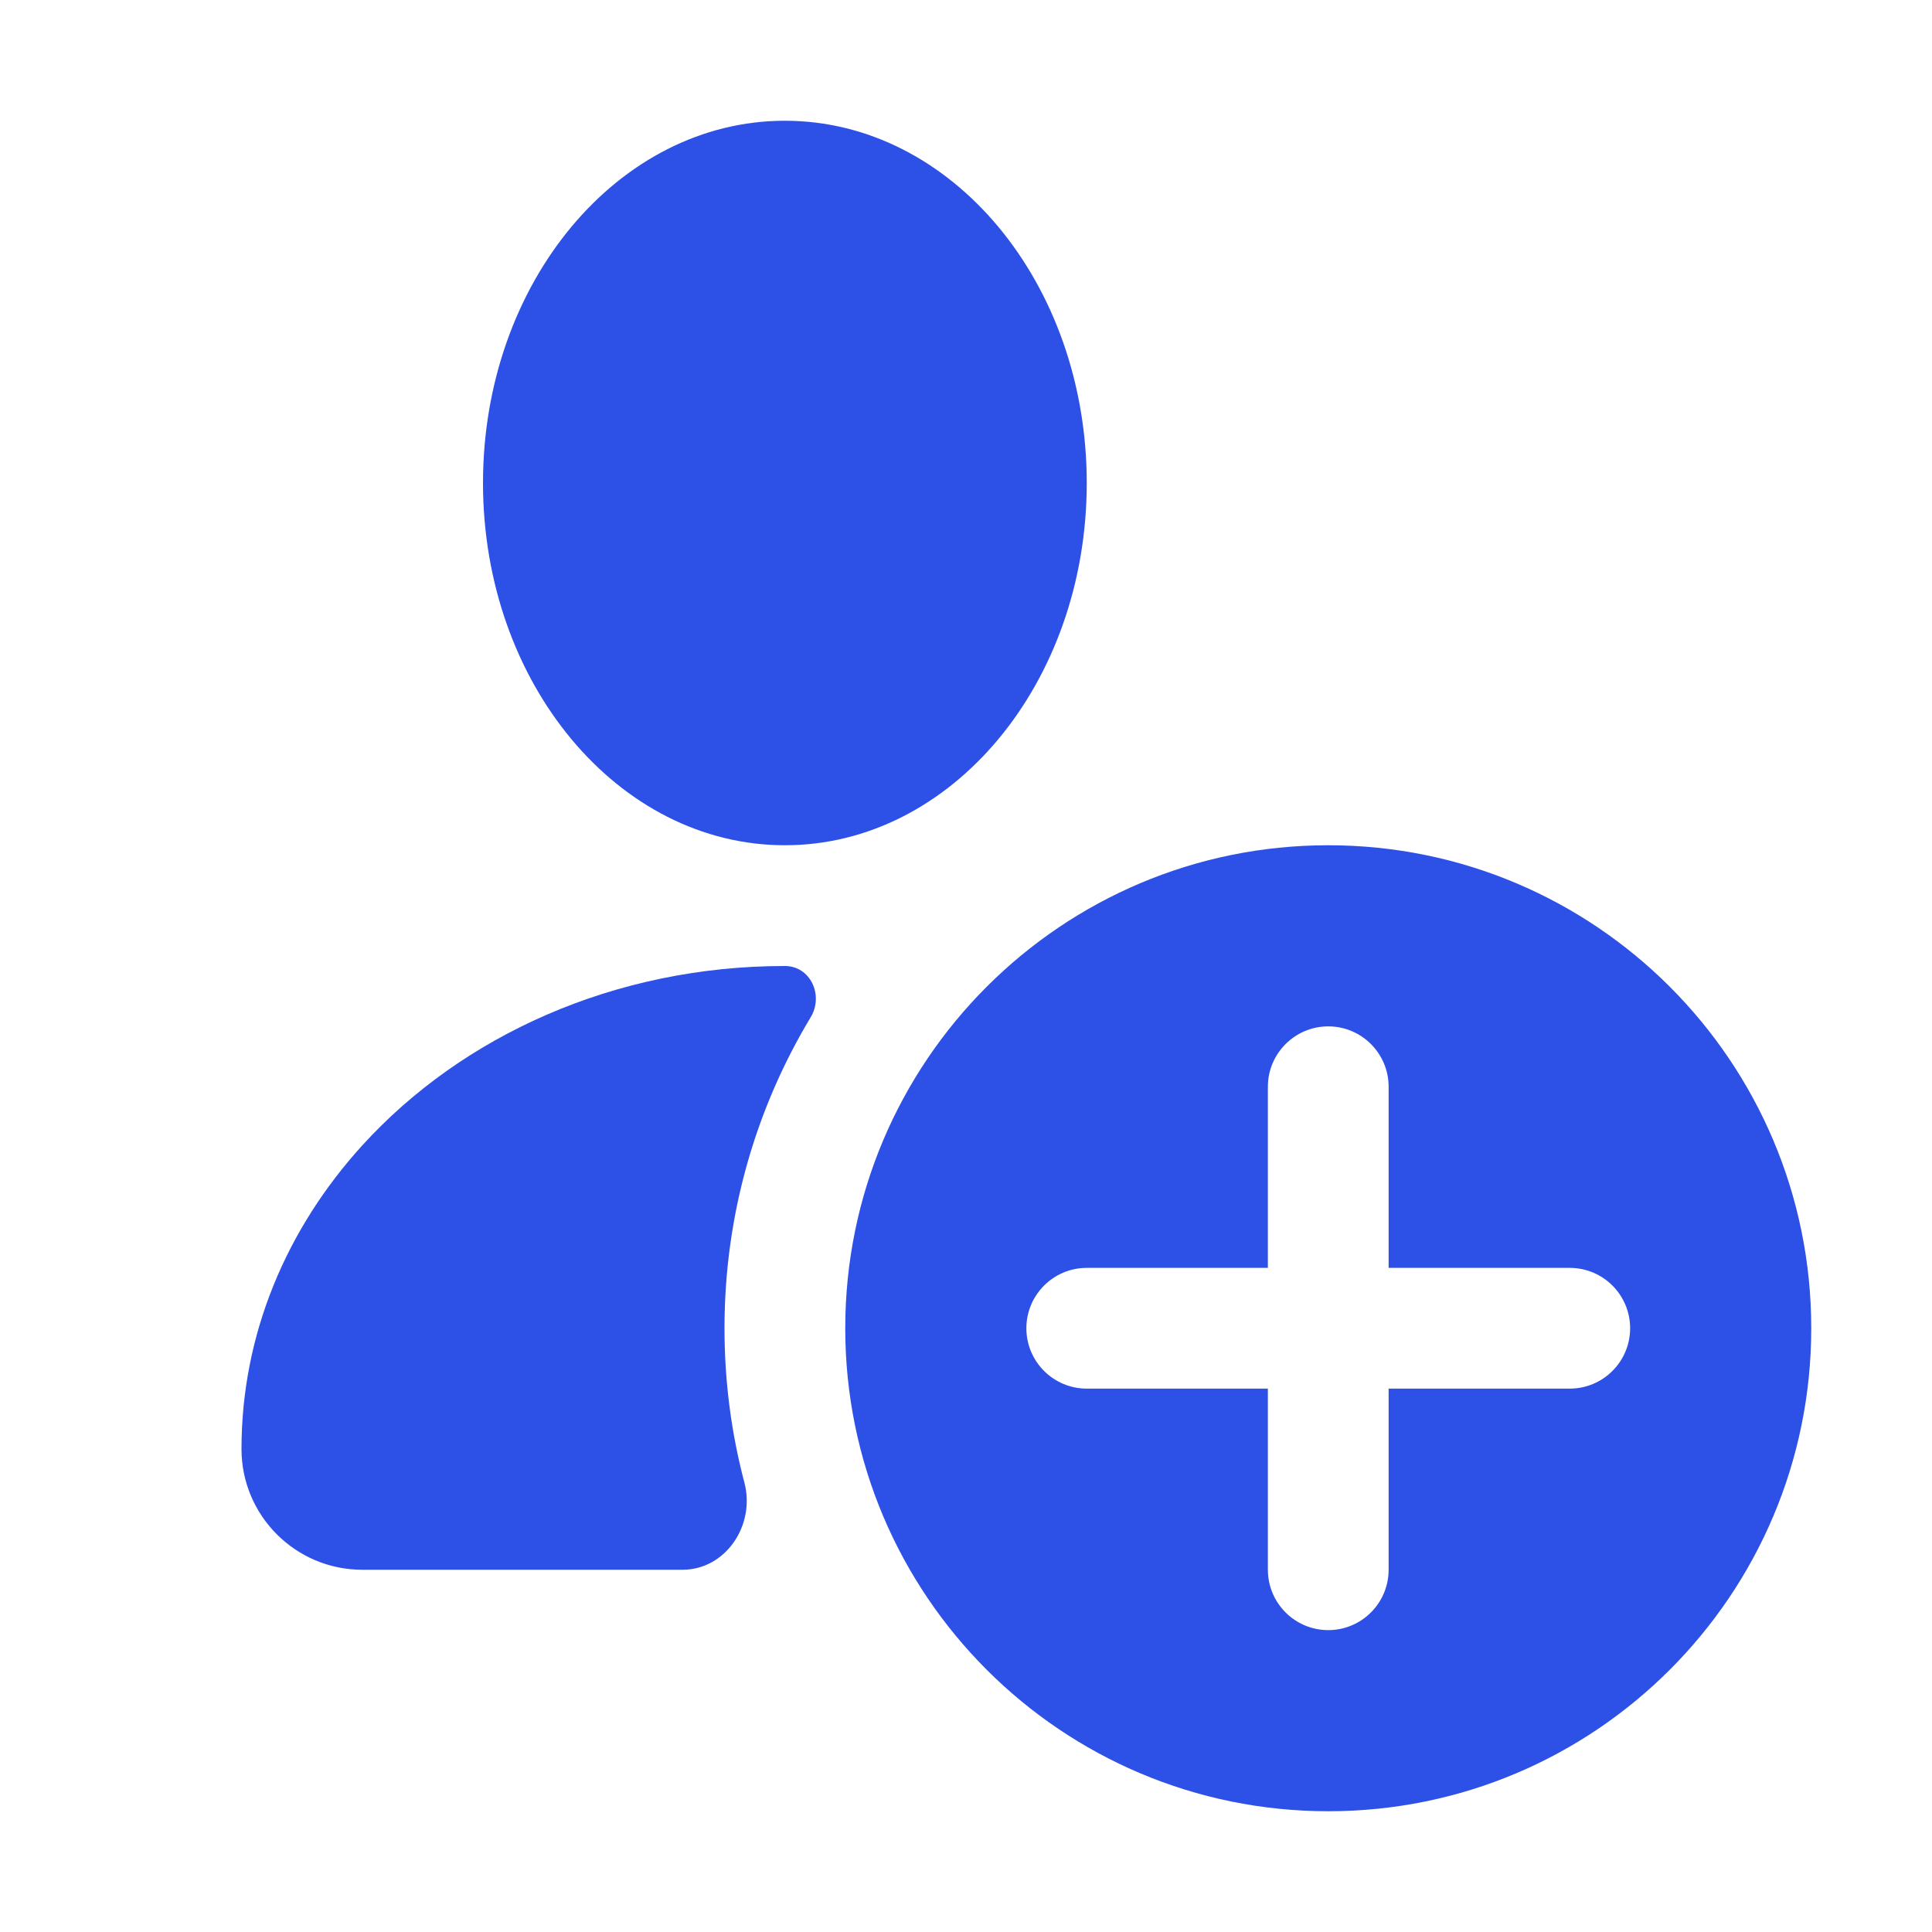 <svg width="16" height="16" viewBox="0 0 16 16" fill="none" xmlns="http://www.w3.org/2000/svg">
<path d="M9 4C9 5.657 7.881 7 6.5 7C5.119 7 4 5.657 4 4C4 2.343 5.119 1 6.5 1C7.881 1 9 2.343 9 4Z" fill="#2D50E6"/>
<path d="M2 12C2 11.047 2.375 10.173 3 9.486C3.825 8.579 5.086 8 6.5 8C6.712 8 6.823 8.242 6.714 8.424C6.261 9.176 6 10.058 6 11C6 11.442 6.057 11.871 6.165 12.279C6.257 12.628 6.012 13 5.652 13H3C2.448 13 2 12.552 2 12Z" fill="#2D50E6"/>
<path fill-rule="evenodd" clip-rule="evenodd" d="M15 11C15 13.209 13.209 15 11 15C8.791 15 7 13.209 7 11C7 8.791 8.791 7 11 7C13.209 7 15 8.791 15 11ZM11 8.5C11.276 8.5 11.5 8.724 11.5 9V10.5H13C13.276 10.5 13.5 10.724 13.5 11C13.5 11.276 13.276 11.5 13 11.5H11.5V13C11.5 13.276 11.276 13.5 11 13.5C10.724 13.5 10.5 13.276 10.5 13V11.5H9C8.724 11.5 8.5 11.276 8.5 11C8.5 10.724 8.724 10.5 9 10.5H10.5V9C10.5 8.724 10.724 8.5 11 8.5Z" fill="#2D50E6"/>
</svg>
